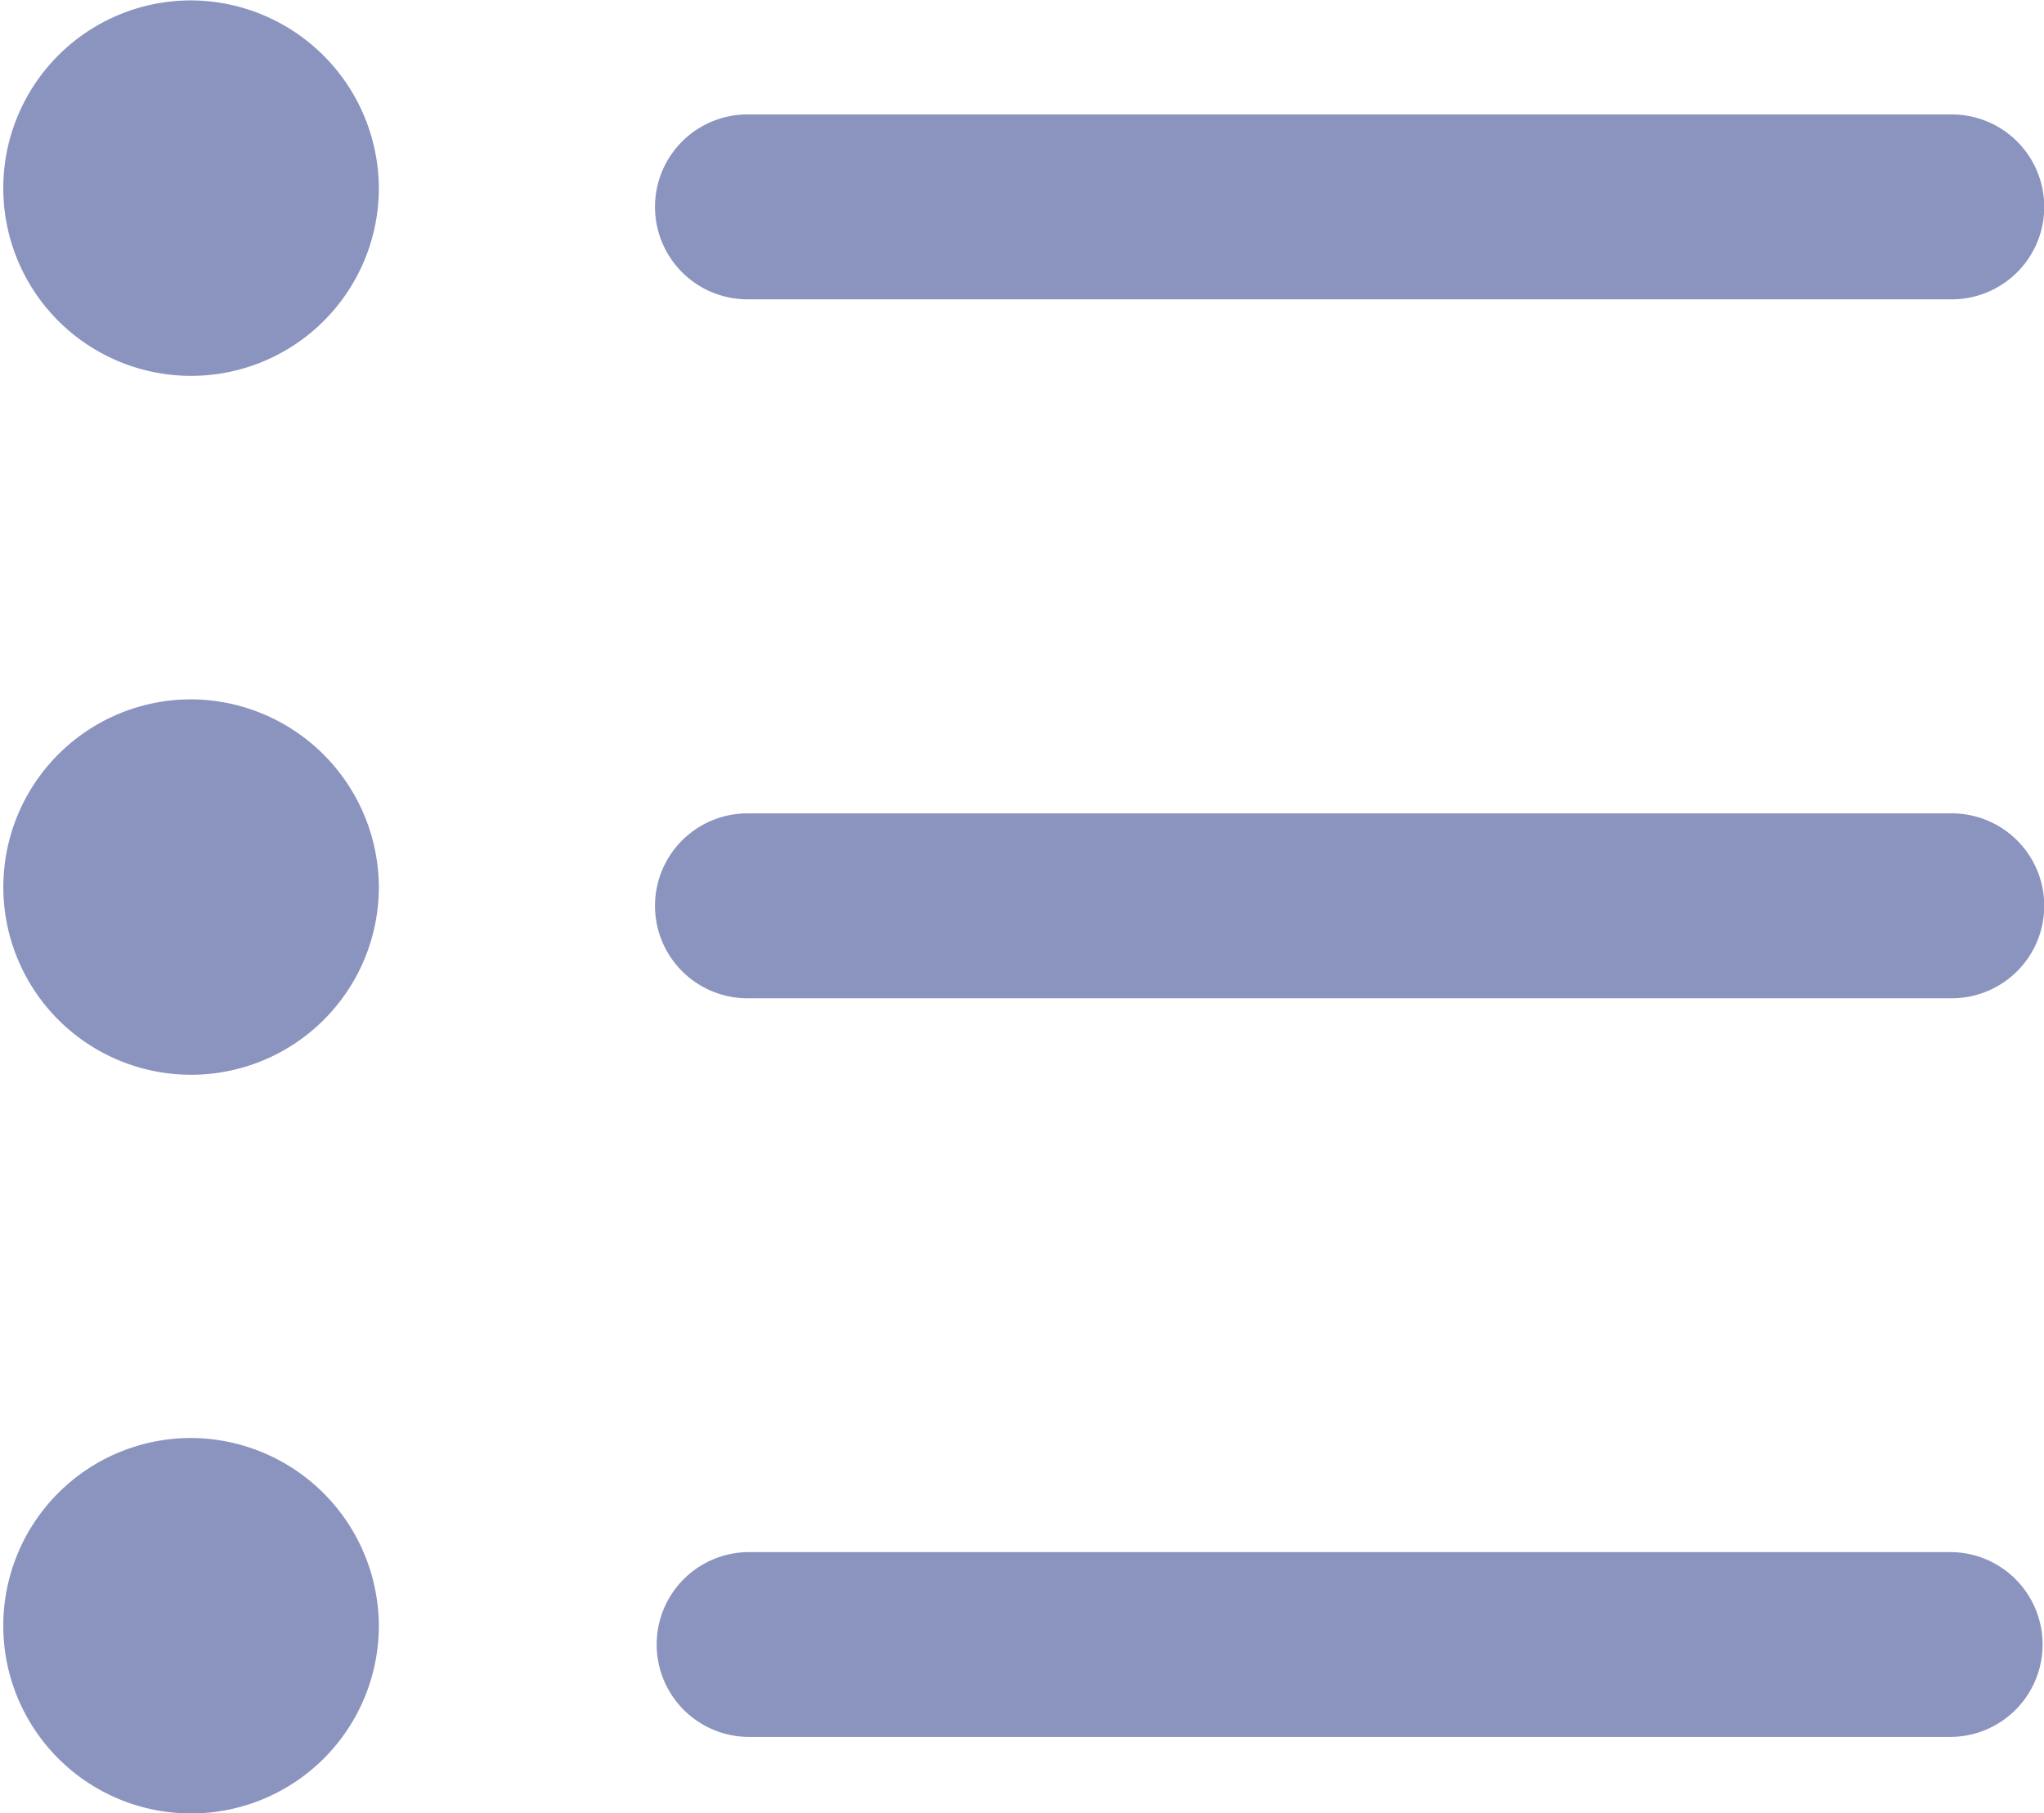 <svg xmlns="http://www.w3.org/2000/svg" width="71.004" height="63" viewBox="0 0 71.004 63">
<defs>
    <style>
      .cls-1 {
        fill: #8b94bf;
        fill-rule: evenodd;
      }
    </style>
  </defs>
  <path id="icon_" data-name="icon   " class="cls-1" d="M963.733,375.3a6.522,6.522,0,1,0,6.583,6.521,6.55,6.55,0,0,0-6.583-6.521h0Zm0-24.286a6.523,6.523,0,1,0,6.583,6.522,6.551,6.551,0,0,0-6.583-6.522h0ZM983.178,361.4H1024.9a3.212,3.212,0,1,0,0-6.423H983.178a3.212,3.212,0,1,0,0,6.423h0Zm0,24.285H1024.9a3.212,3.212,0,1,0,0-6.423H983.178a3.212,3.212,0,1,0,0,6.423h0Zm-19.445,15.28a6.523,6.523,0,1,0,6.583,6.522,6.551,6.551,0,0,0-6.583-6.522h0Zm19.445,10.386H1024.9a3.211,3.211,0,1,0,0-6.422H983.178a3.211,3.211,0,1,0,0,6.422h0Z" transform="translate(-957.156 -351)"/>
</svg>
